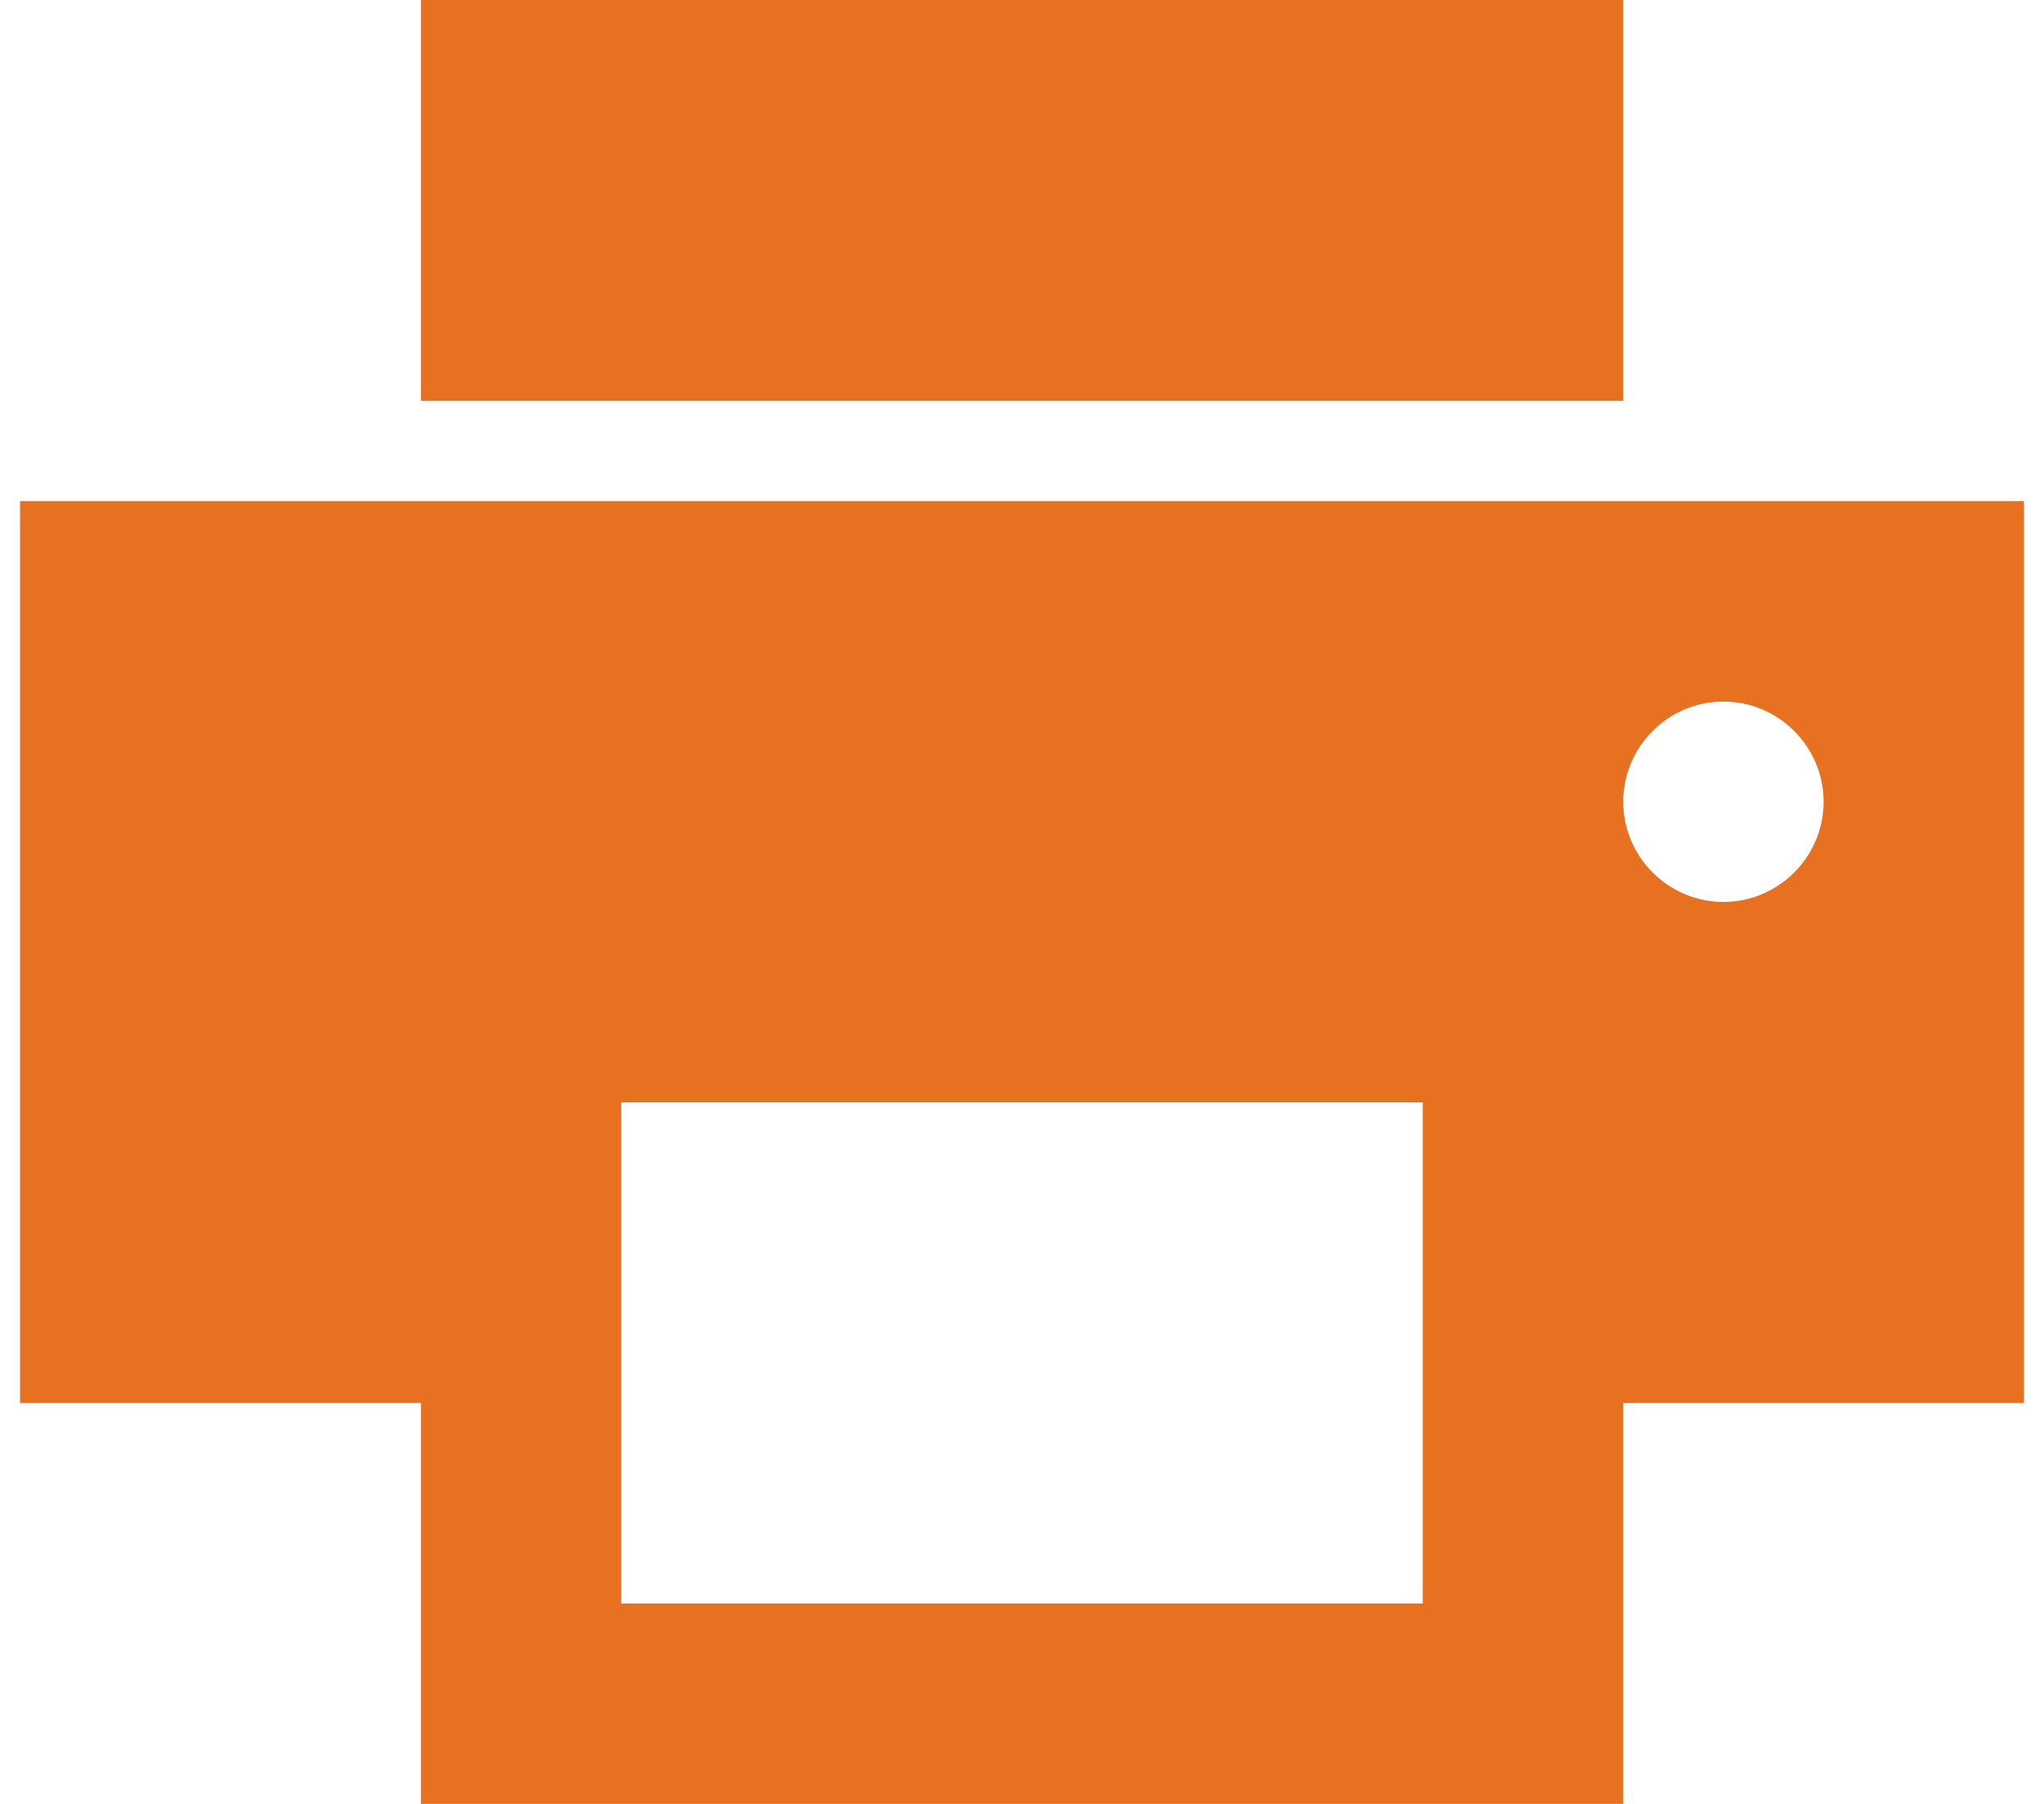 <svg width="34" height="30" viewBox="0 0 34 30" fill="none" xmlns="http://www.w3.org/2000/svg">
<path d="M33.667 8.333H0.334V23.333H7.001V30H27.001V23.333H33.667V8.333ZM23.667 26.667H10.334V18.333H23.667V26.667ZM28.667 15C27.751 15 27.001 14.25 27.001 13.333C27.001 12.417 27.751 11.667 28.667 11.667C29.584 11.667 30.334 12.417 30.334 13.333C30.334 14.25 29.584 15 28.667 15ZM27.001 0H7.001V6.667H27.001V0Z" fill="#E87121"/>
</svg>

